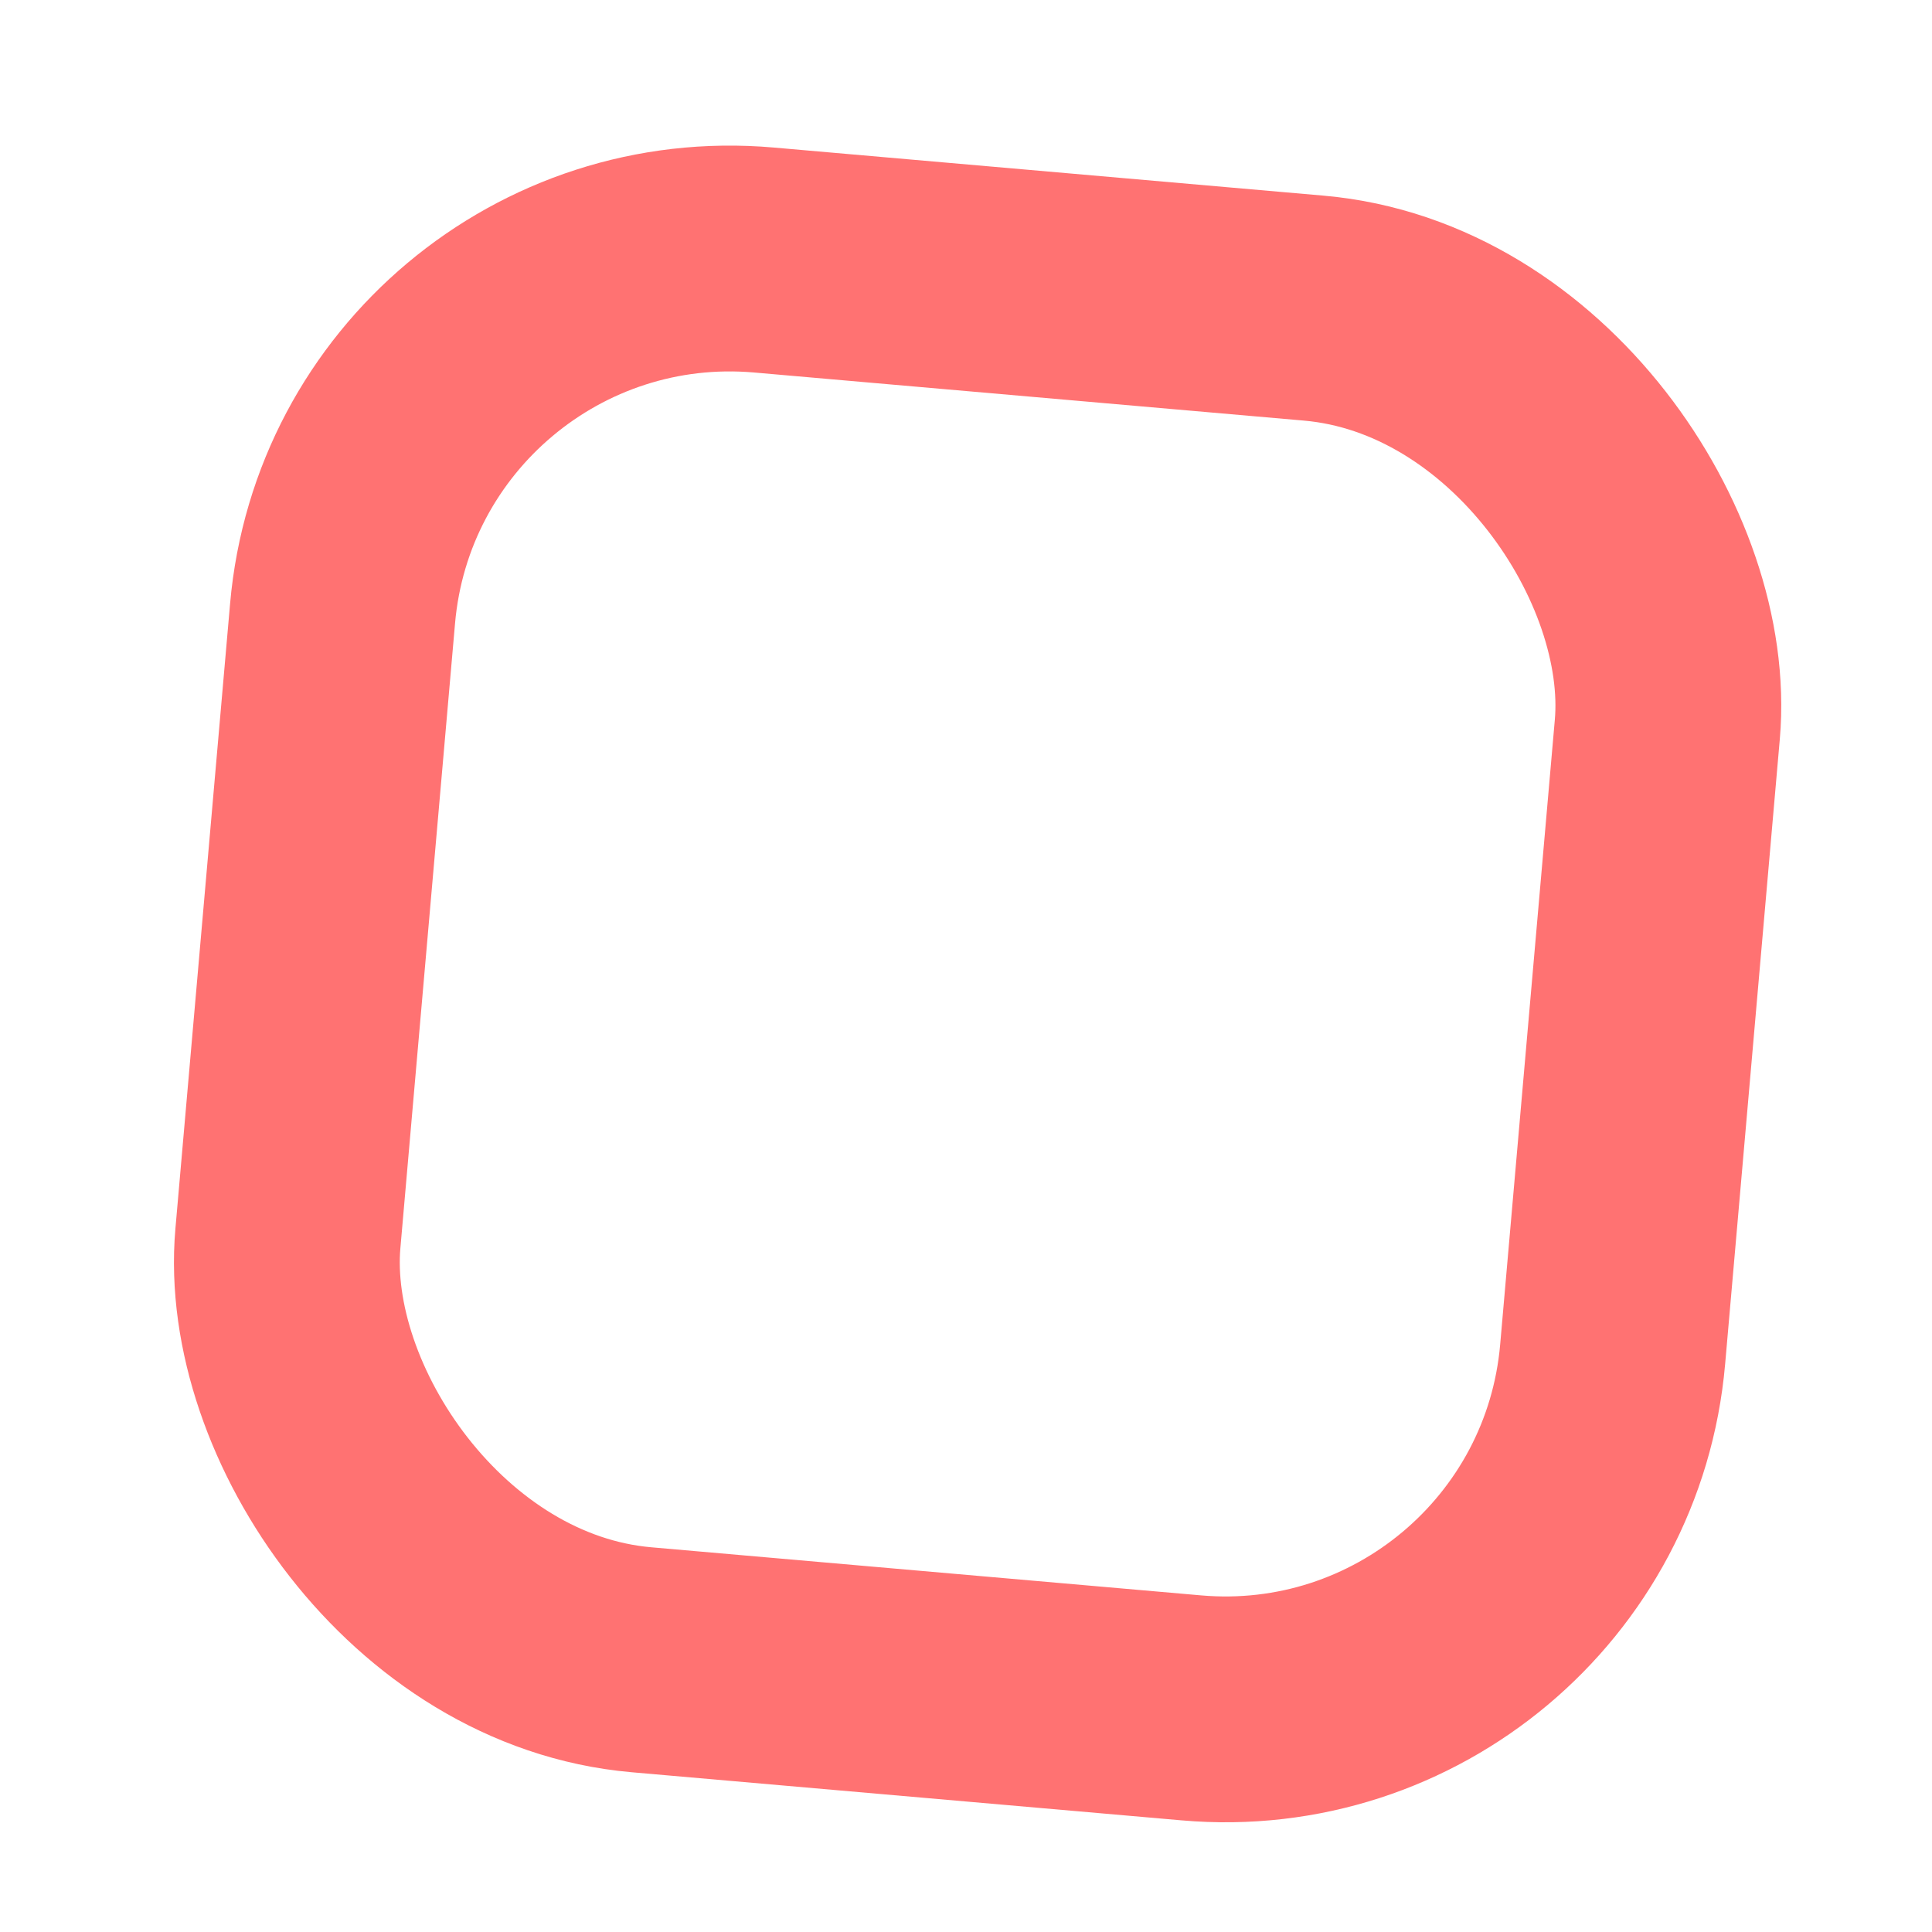 <svg xmlns="http://www.w3.org/2000/svg" xmlns:xlink="http://www.w3.org/1999/xlink" width="77" height="77" viewBox="0 0 77 77">
  <defs>
    <clipPath id="clip-icon">
      <rect width="77" height="77"/>
    </clipPath>
  </defs>
  <g id="icon" clip-path="url(#clip-icon)">
    <g id="Rectangle_1" data-name="Rectangle 1" transform="translate(10.913 4.137) rotate(5)" fill="none" stroke="#ff7272" stroke-width="9">
      <rect width="62" height="65" rx="20" stroke="none"/>
      <rect x="4.5" y="4.5" width="53" height="56" rx="15.5" fill="none"/>
    </g>
  </g>
</svg>
